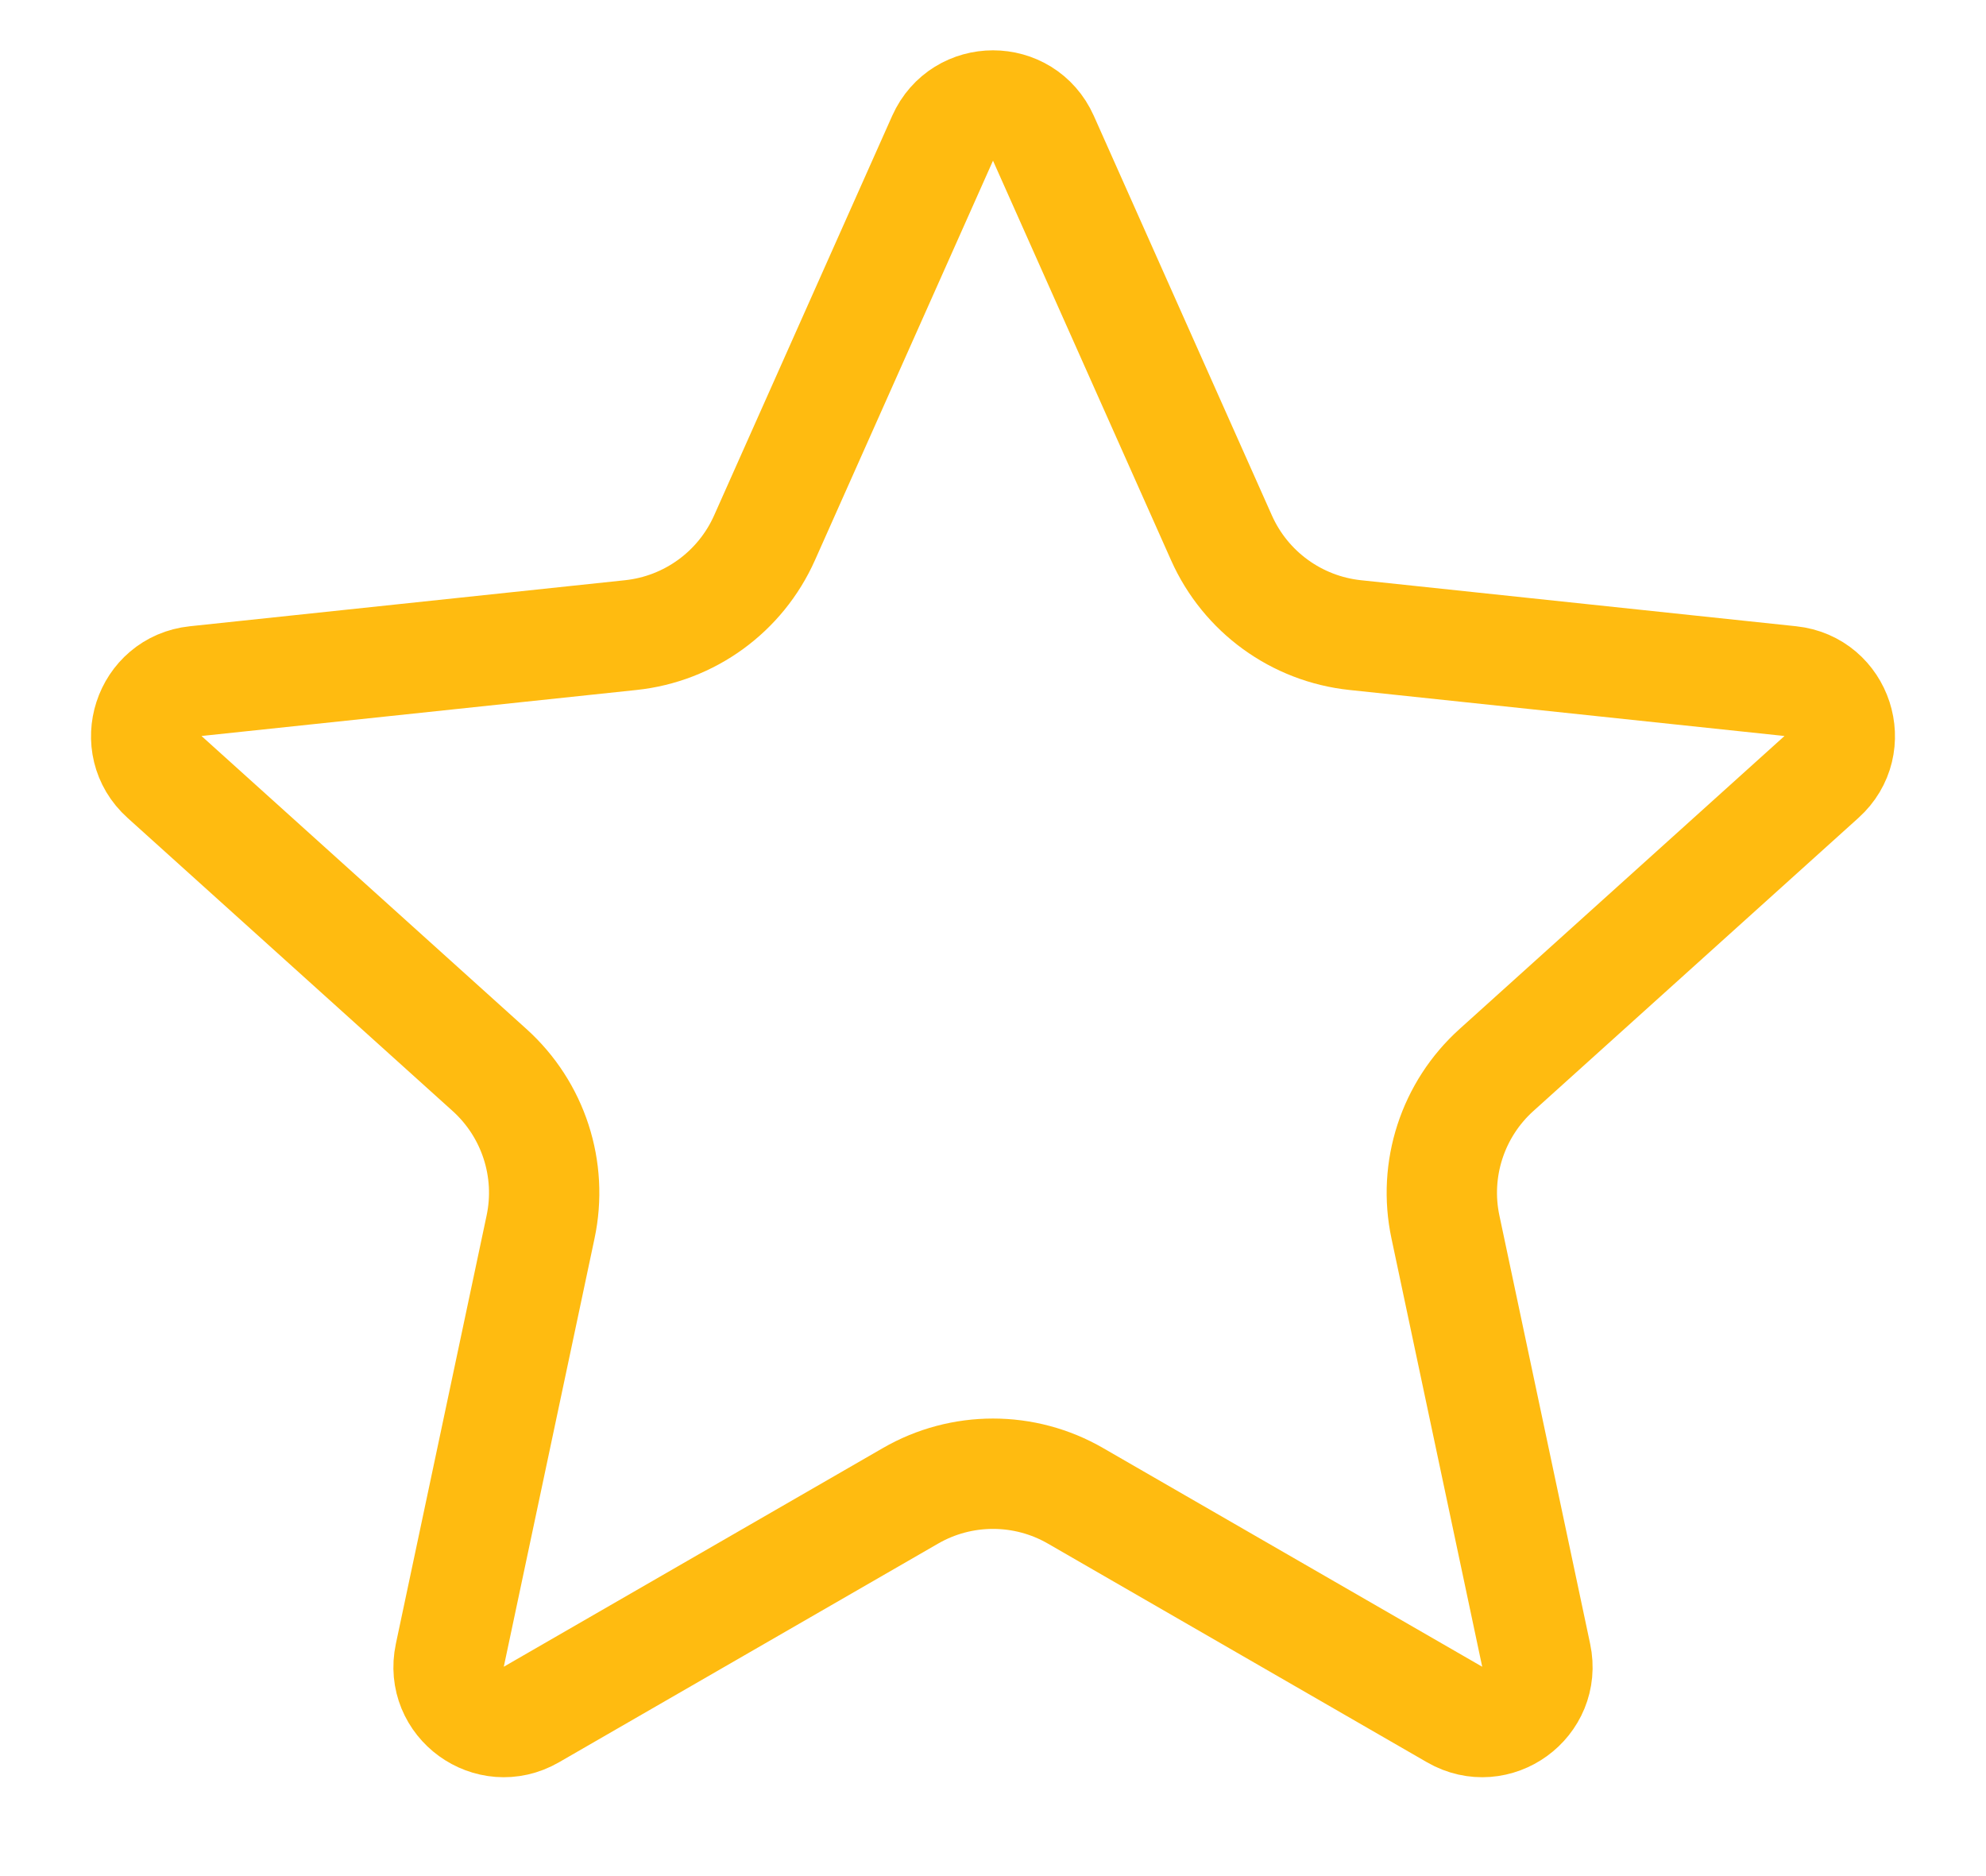 <svg width="18" height="17" viewBox="0 0 18 17" fill="none" xmlns="http://www.w3.org/2000/svg">
<path d="M8.543 1.253C8.72 0.857 9.28 0.857 9.457 1.253L11.071 4.874C11.289 5.363 11.751 5.699 12.284 5.755L16.227 6.172C16.657 6.217 16.831 6.751 16.509 7.04L13.564 9.695C13.166 10.053 12.989 10.597 13.101 11.12L13.923 14.999C14.013 15.423 13.559 15.752 13.184 15.536L9.749 13.555C9.286 13.287 8.714 13.287 8.251 13.555L4.816 15.536C4.441 15.752 3.987 15.423 4.077 14.999L4.899 11.12C5.011 10.597 4.834 10.053 4.436 9.695L1.491 7.04C1.169 6.751 1.343 6.217 1.773 6.172L5.716 5.755C6.249 5.699 6.711 5.363 6.929 4.874L8.543 1.253Z" stroke="#FFBB10"/>
</svg>
